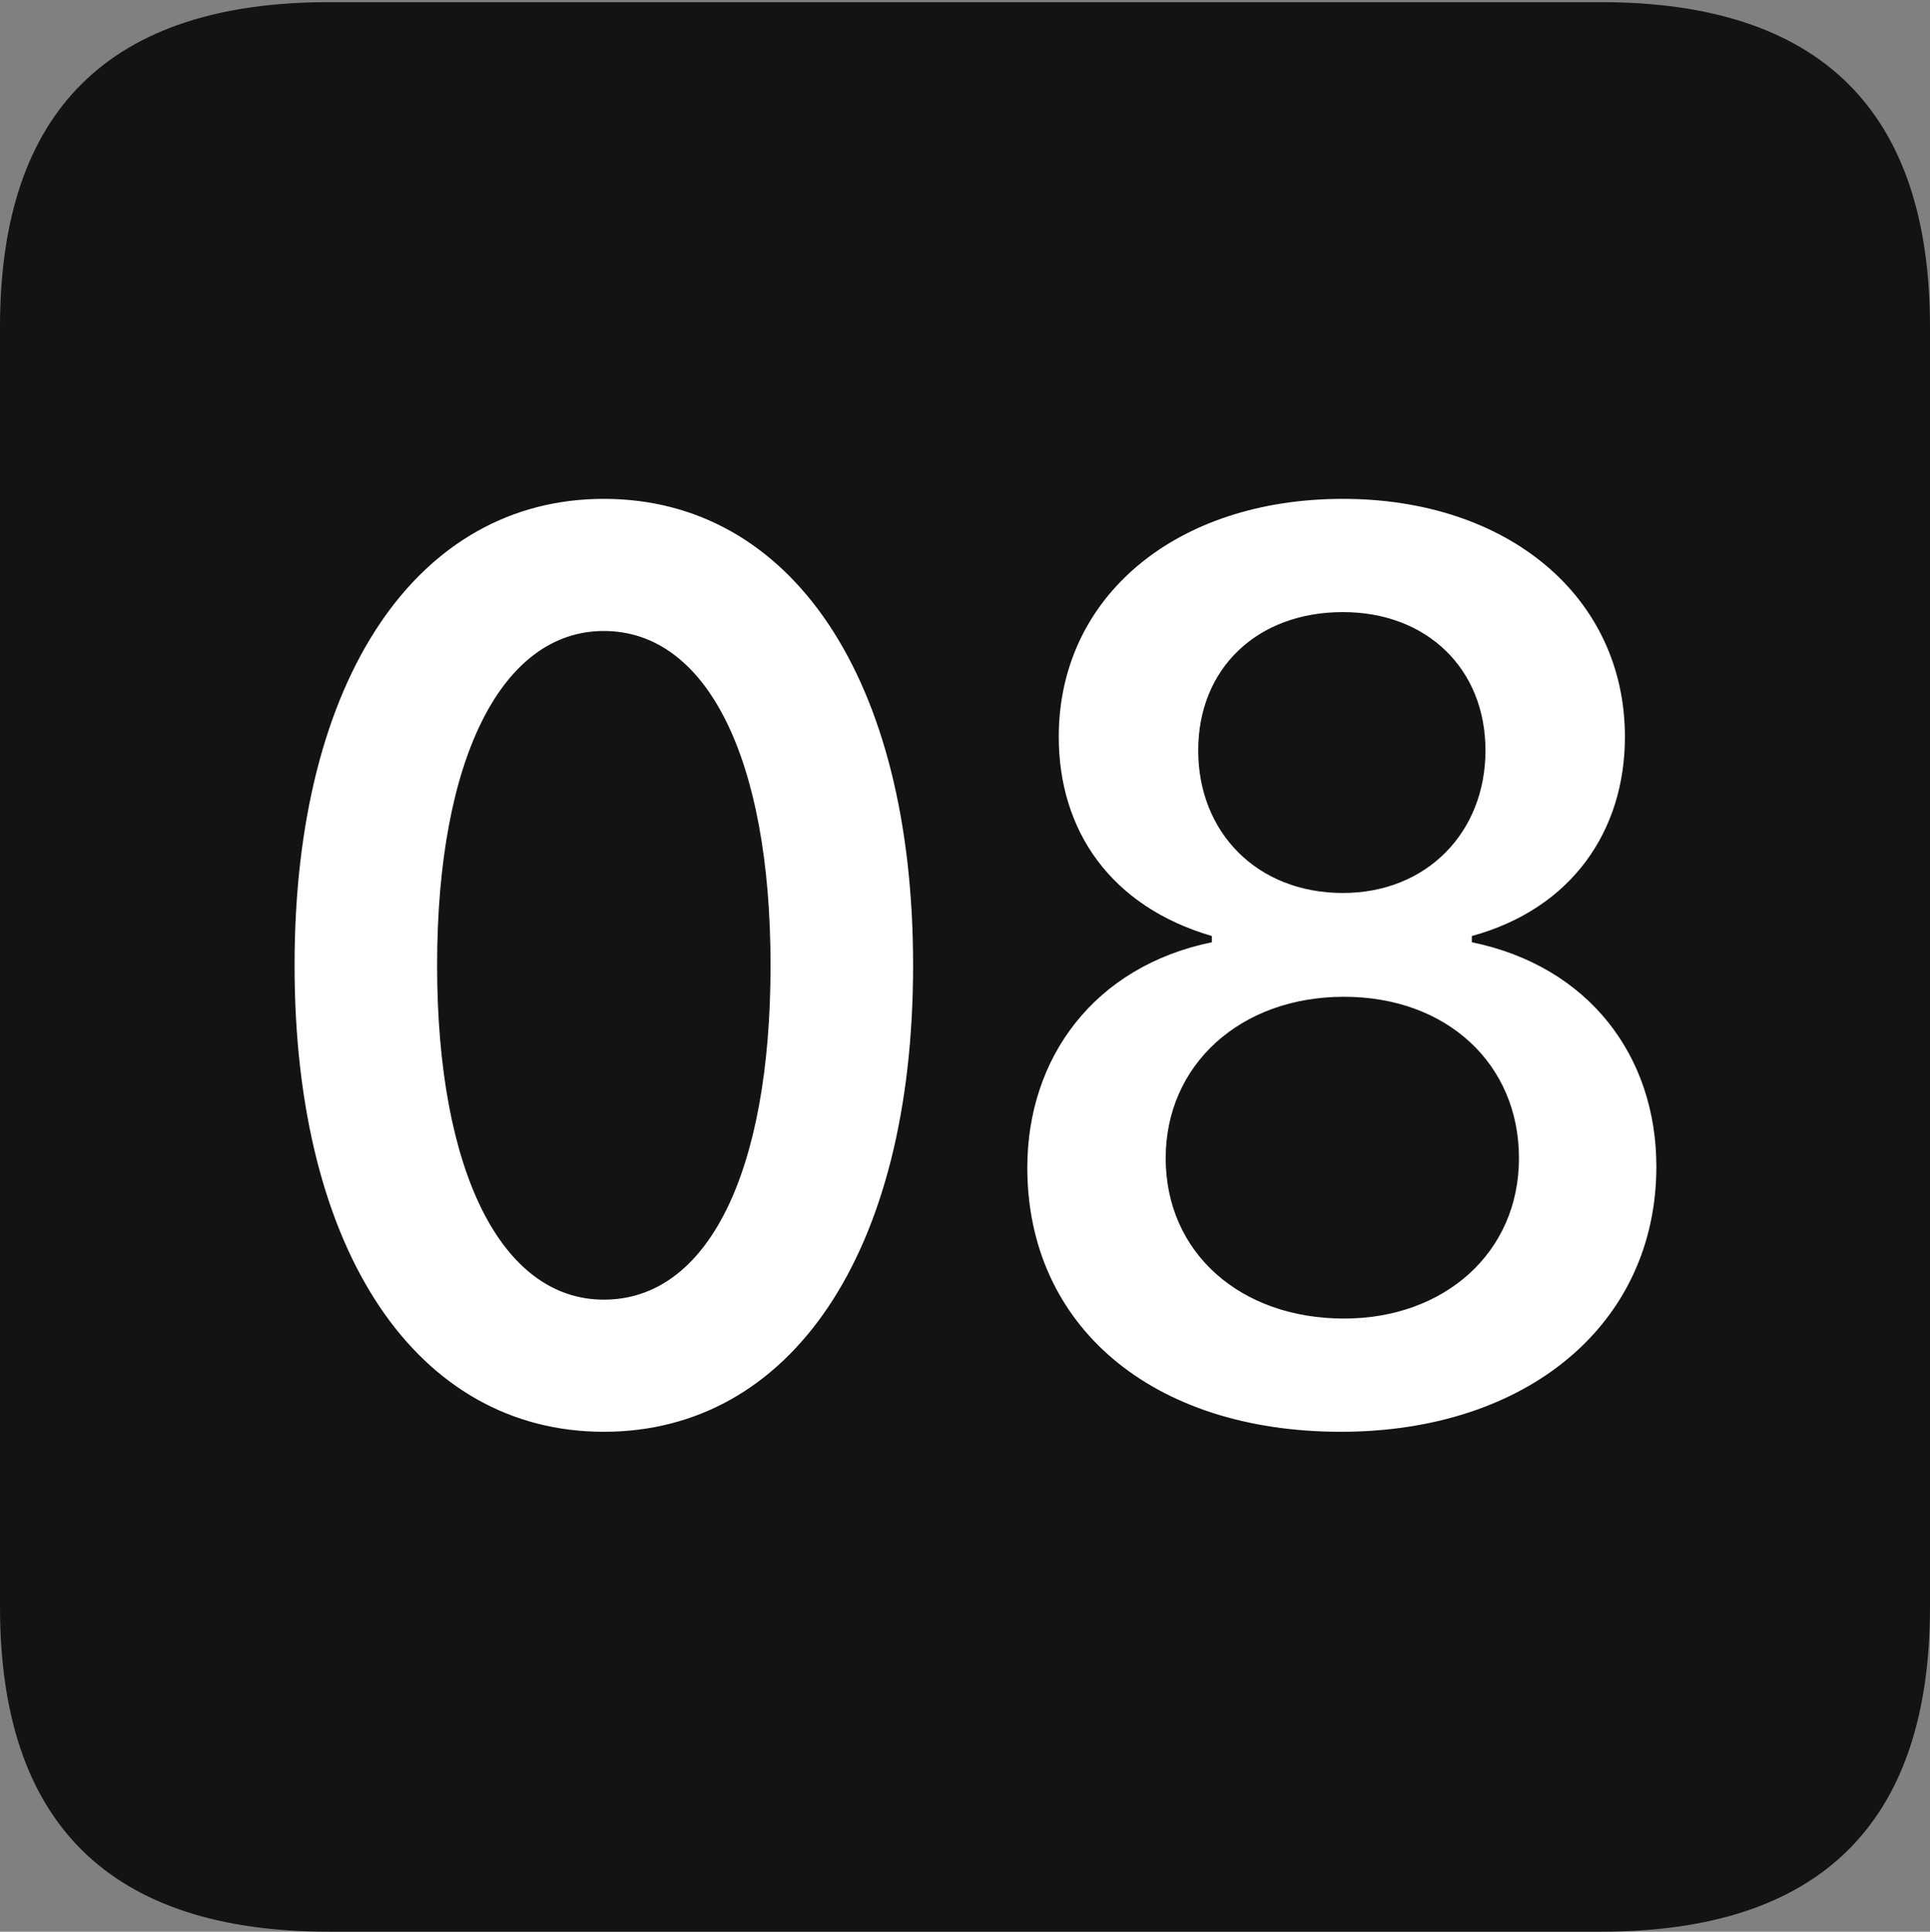 <?xml version="1.0" encoding="UTF-8"?>
<!--Generator: Apple Native CoreSVG 175.5-->
<!DOCTYPE svg
PUBLIC "-//W3C//DTD SVG 1.1//EN"
       "http://www.w3.org/Graphics/SVG/1.1/DTD/svg11.dtd">
<svg version="1.1" xmlns="http://www.w3.org/2000/svg" xmlns:xlink="http://www.w3.org/1999/xlink" width="17.979" height="17.998">
 <rect width="100%" height="100%" fill="#808080" stroke="none"/>
 <g>
  <rect height="17.998" opacity="0" width="17.979" x="0" y="0"/>
  <path d="M3.066 17.998L14.912 17.998C16.963 17.998 17.979 16.982 17.979 14.971L17.979 3.047C17.979 1.035 16.963 0.02 14.912 0.02L3.066 0.02C1.025 0.02 0 1.025 0 3.047L0 14.971C0 16.992 1.025 17.998 3.066 17.998Z" fill="#000000" fill-opacity="0.85"/>
  <path d="M5.625 13.34C3.896 13.34 2.744 11.68 2.744 8.994C2.744 6.309 3.896 4.648 5.625 4.648C7.363 4.648 8.506 6.309 8.506 8.994C8.506 11.68 7.363 13.34 5.625 13.34ZM5.625 12.109C6.592 12.109 7.178 10.928 7.178 8.994C7.178 7.061 6.582 5.879 5.625 5.879C4.678 5.879 4.072 7.061 4.072 8.994C4.072 10.928 4.678 12.109 5.625 12.109ZM12.49 13.34C10.732 13.34 9.57 12.354 9.57 10.879C9.57 9.854 10.195 9.004 11.289 8.779L11.289 8.721C10.352 8.447 9.863 7.744 9.863 6.865C9.863 5.557 10.957 4.648 12.51 4.648C14.043 4.648 15.137 5.557 15.137 6.865C15.137 7.744 14.639 8.467 13.711 8.721L13.711 8.779C14.805 9.004 15.43 9.844 15.43 10.869C15.43 12.334 14.229 13.34 12.49 13.34ZM12.52 12.285C13.457 12.285 14.15 11.67 14.15 10.791C14.15 9.912 13.477 9.287 12.52 9.287C11.553 9.287 10.859 9.922 10.859 10.791C10.859 11.67 11.553 12.285 12.52 12.285ZM12.51 8.32C13.291 8.32 13.838 7.754 13.838 6.992C13.838 6.23 13.291 5.703 12.51 5.703C11.709 5.703 11.162 6.23 11.162 6.992C11.162 7.754 11.709 8.32 12.51 8.32Z" fill="#ffffff"/>
 </g>
</svg>
